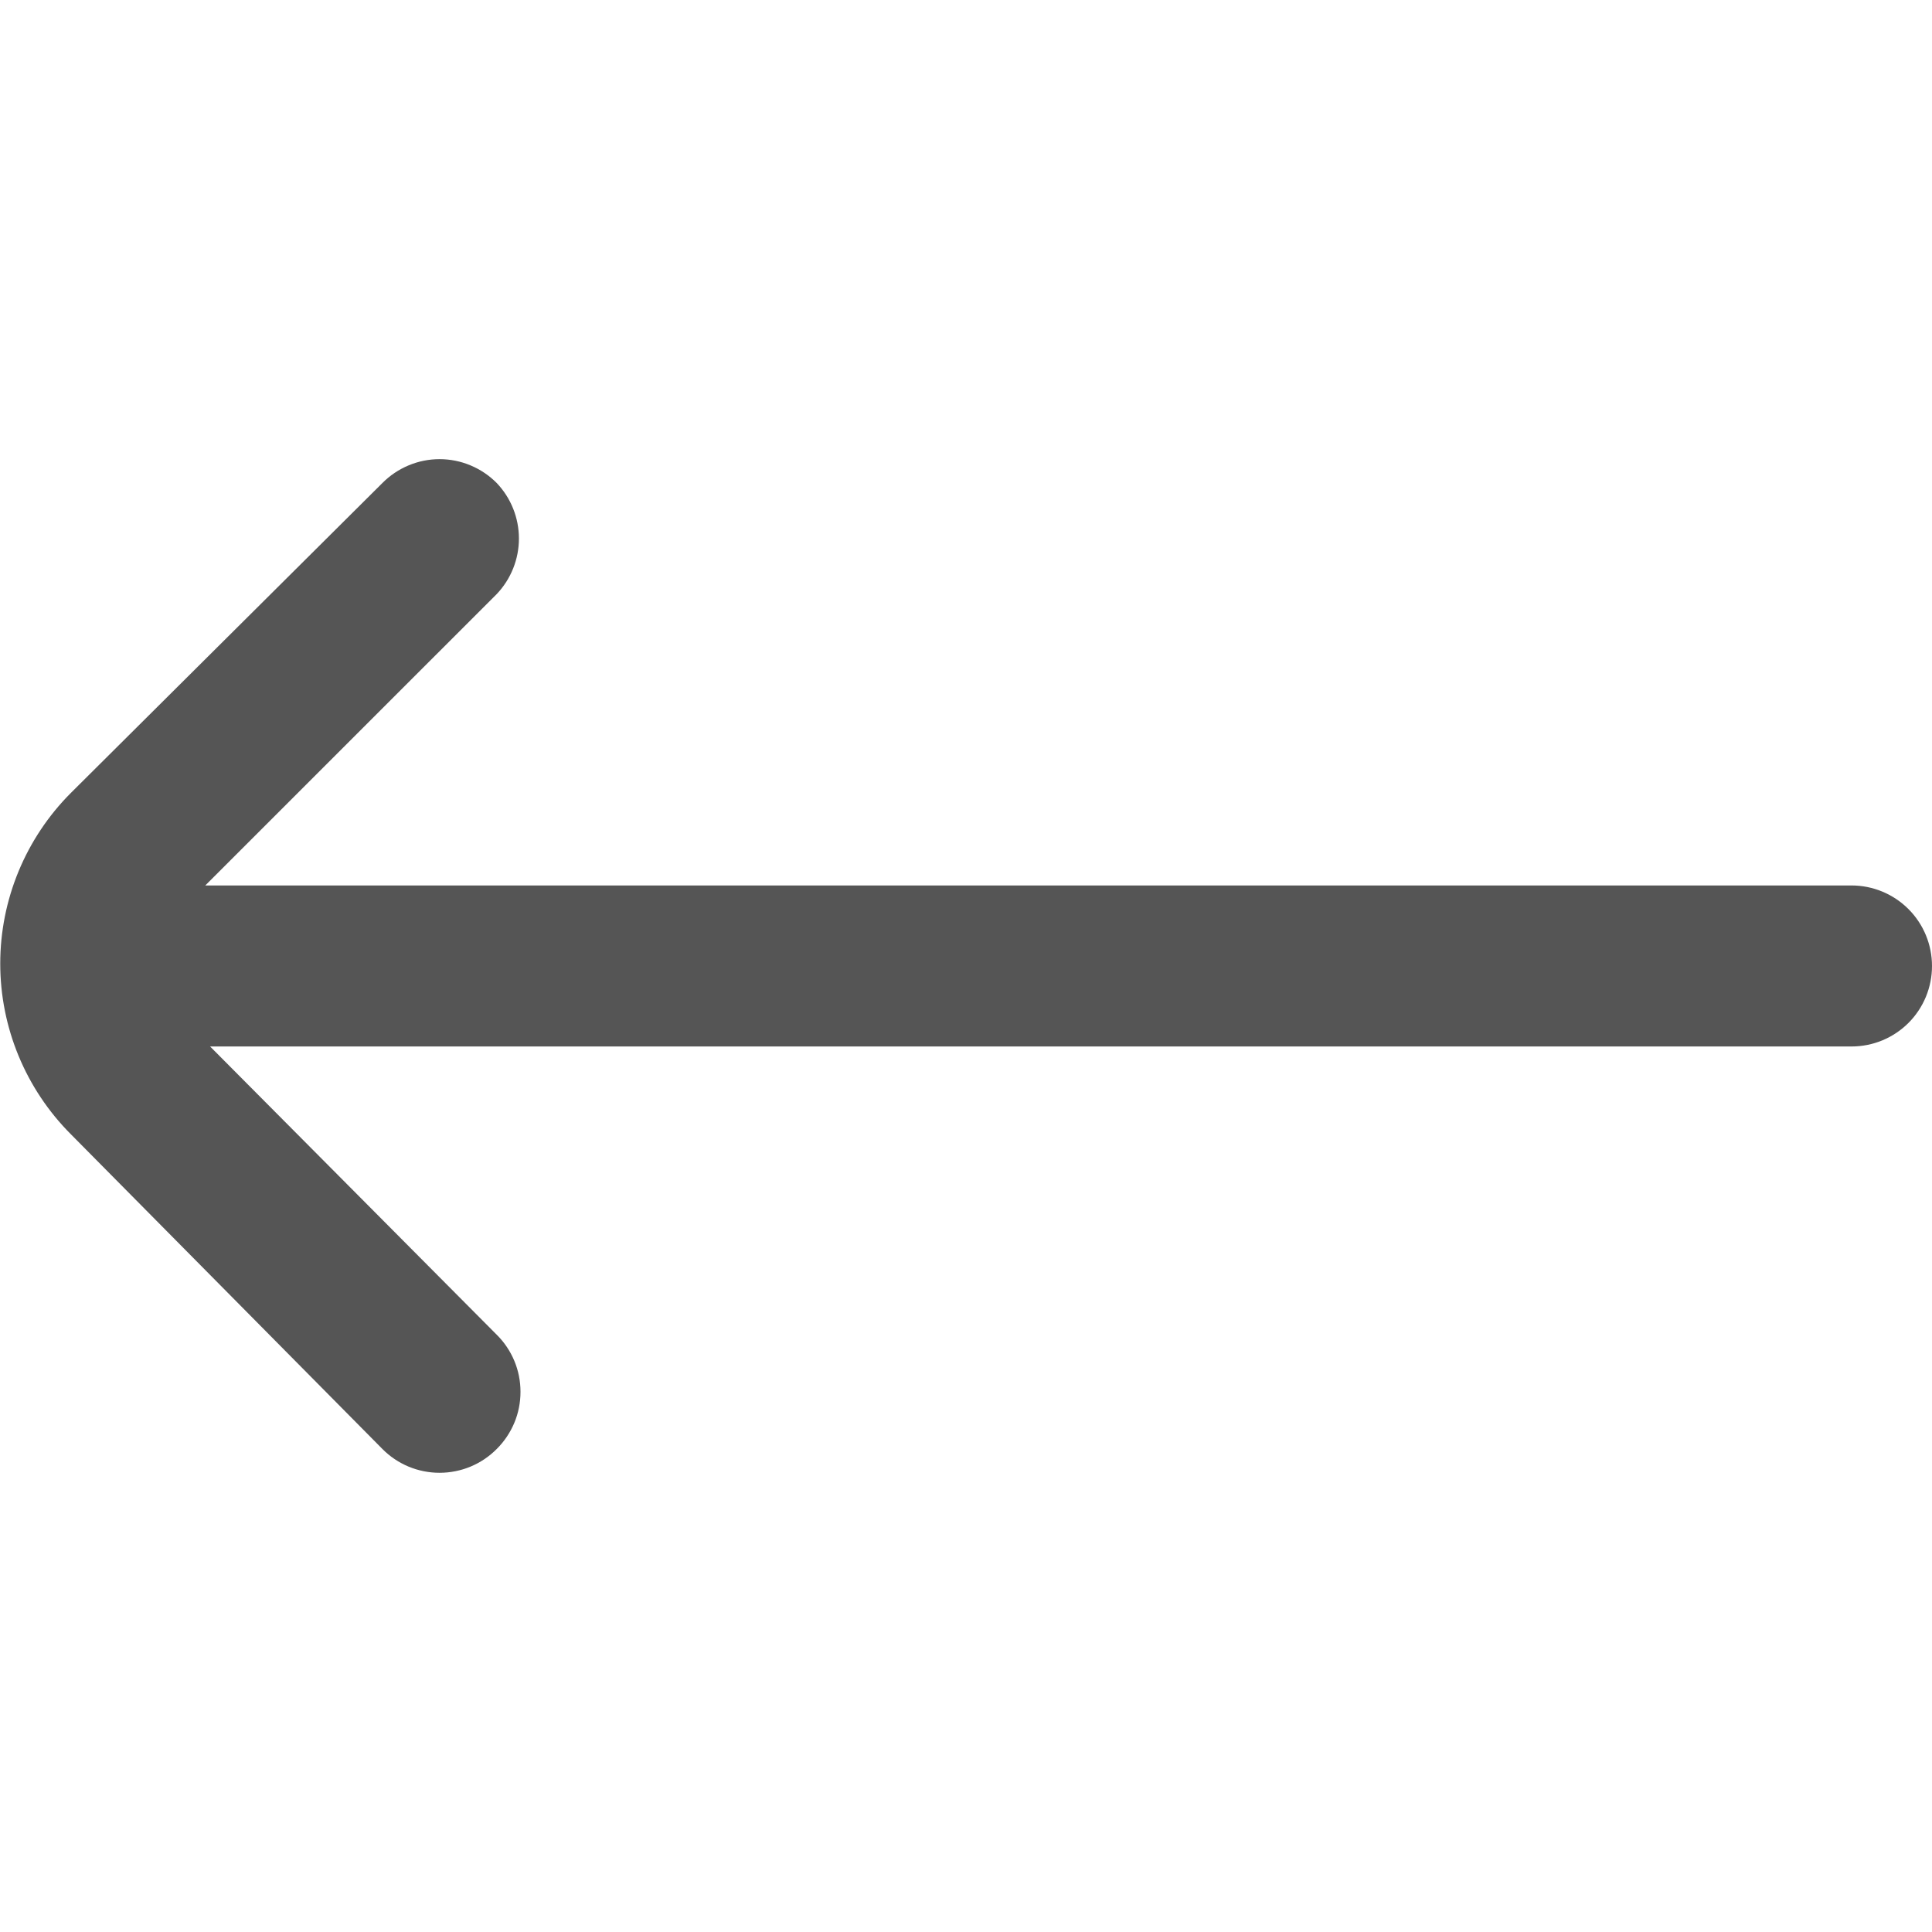 <svg width="32" height="32" viewBox="0 0 32 32" fill="none" xmlns="http://www.w3.org/2000/svg">
<g clip-path="url(#clip0_605_289)">
<path d="M1.174 18.787L6.334 24C6.458 24.125 6.605 24.224 6.768 24.292C6.93 24.359 7.104 24.394 7.28 24.394C7.456 24.394 7.631 24.359 7.793 24.292C7.956 24.224 8.103 24.125 8.227 24C8.352 23.876 8.451 23.728 8.519 23.566C8.587 23.404 8.621 23.229 8.621 23.053C8.621 22.877 8.587 22.703 8.519 22.54C8.451 22.378 8.352 22.23 8.227 22.107L3.48 17.333H30.667C31.021 17.333 31.36 17.193 31.61 16.943C31.86 16.693 32 16.354 32 16C32 15.646 31.86 15.307 31.61 15.057C31.36 14.807 31.021 14.666 30.667 14.666H3.4L8.227 9.84C8.463 9.592 8.595 9.262 8.595 8.92C8.595 8.577 8.463 8.248 8.227 8C8.103 7.875 7.956 7.776 7.793 7.708C7.631 7.64 7.456 7.605 7.28 7.605C7.104 7.605 6.93 7.64 6.768 7.708C6.605 7.776 6.458 7.875 6.334 8L1.174 13.133C0.425 13.883 0.004 14.9 0.004 15.96C0.004 17.02 0.425 18.037 1.174 18.787Z" fill="#555555"/>
</g>
<defs>
<clipPath id="clip0_605_289">
<rect width="32" height="32" fill="white"/>
</clipPath>
</defs>
</svg>
